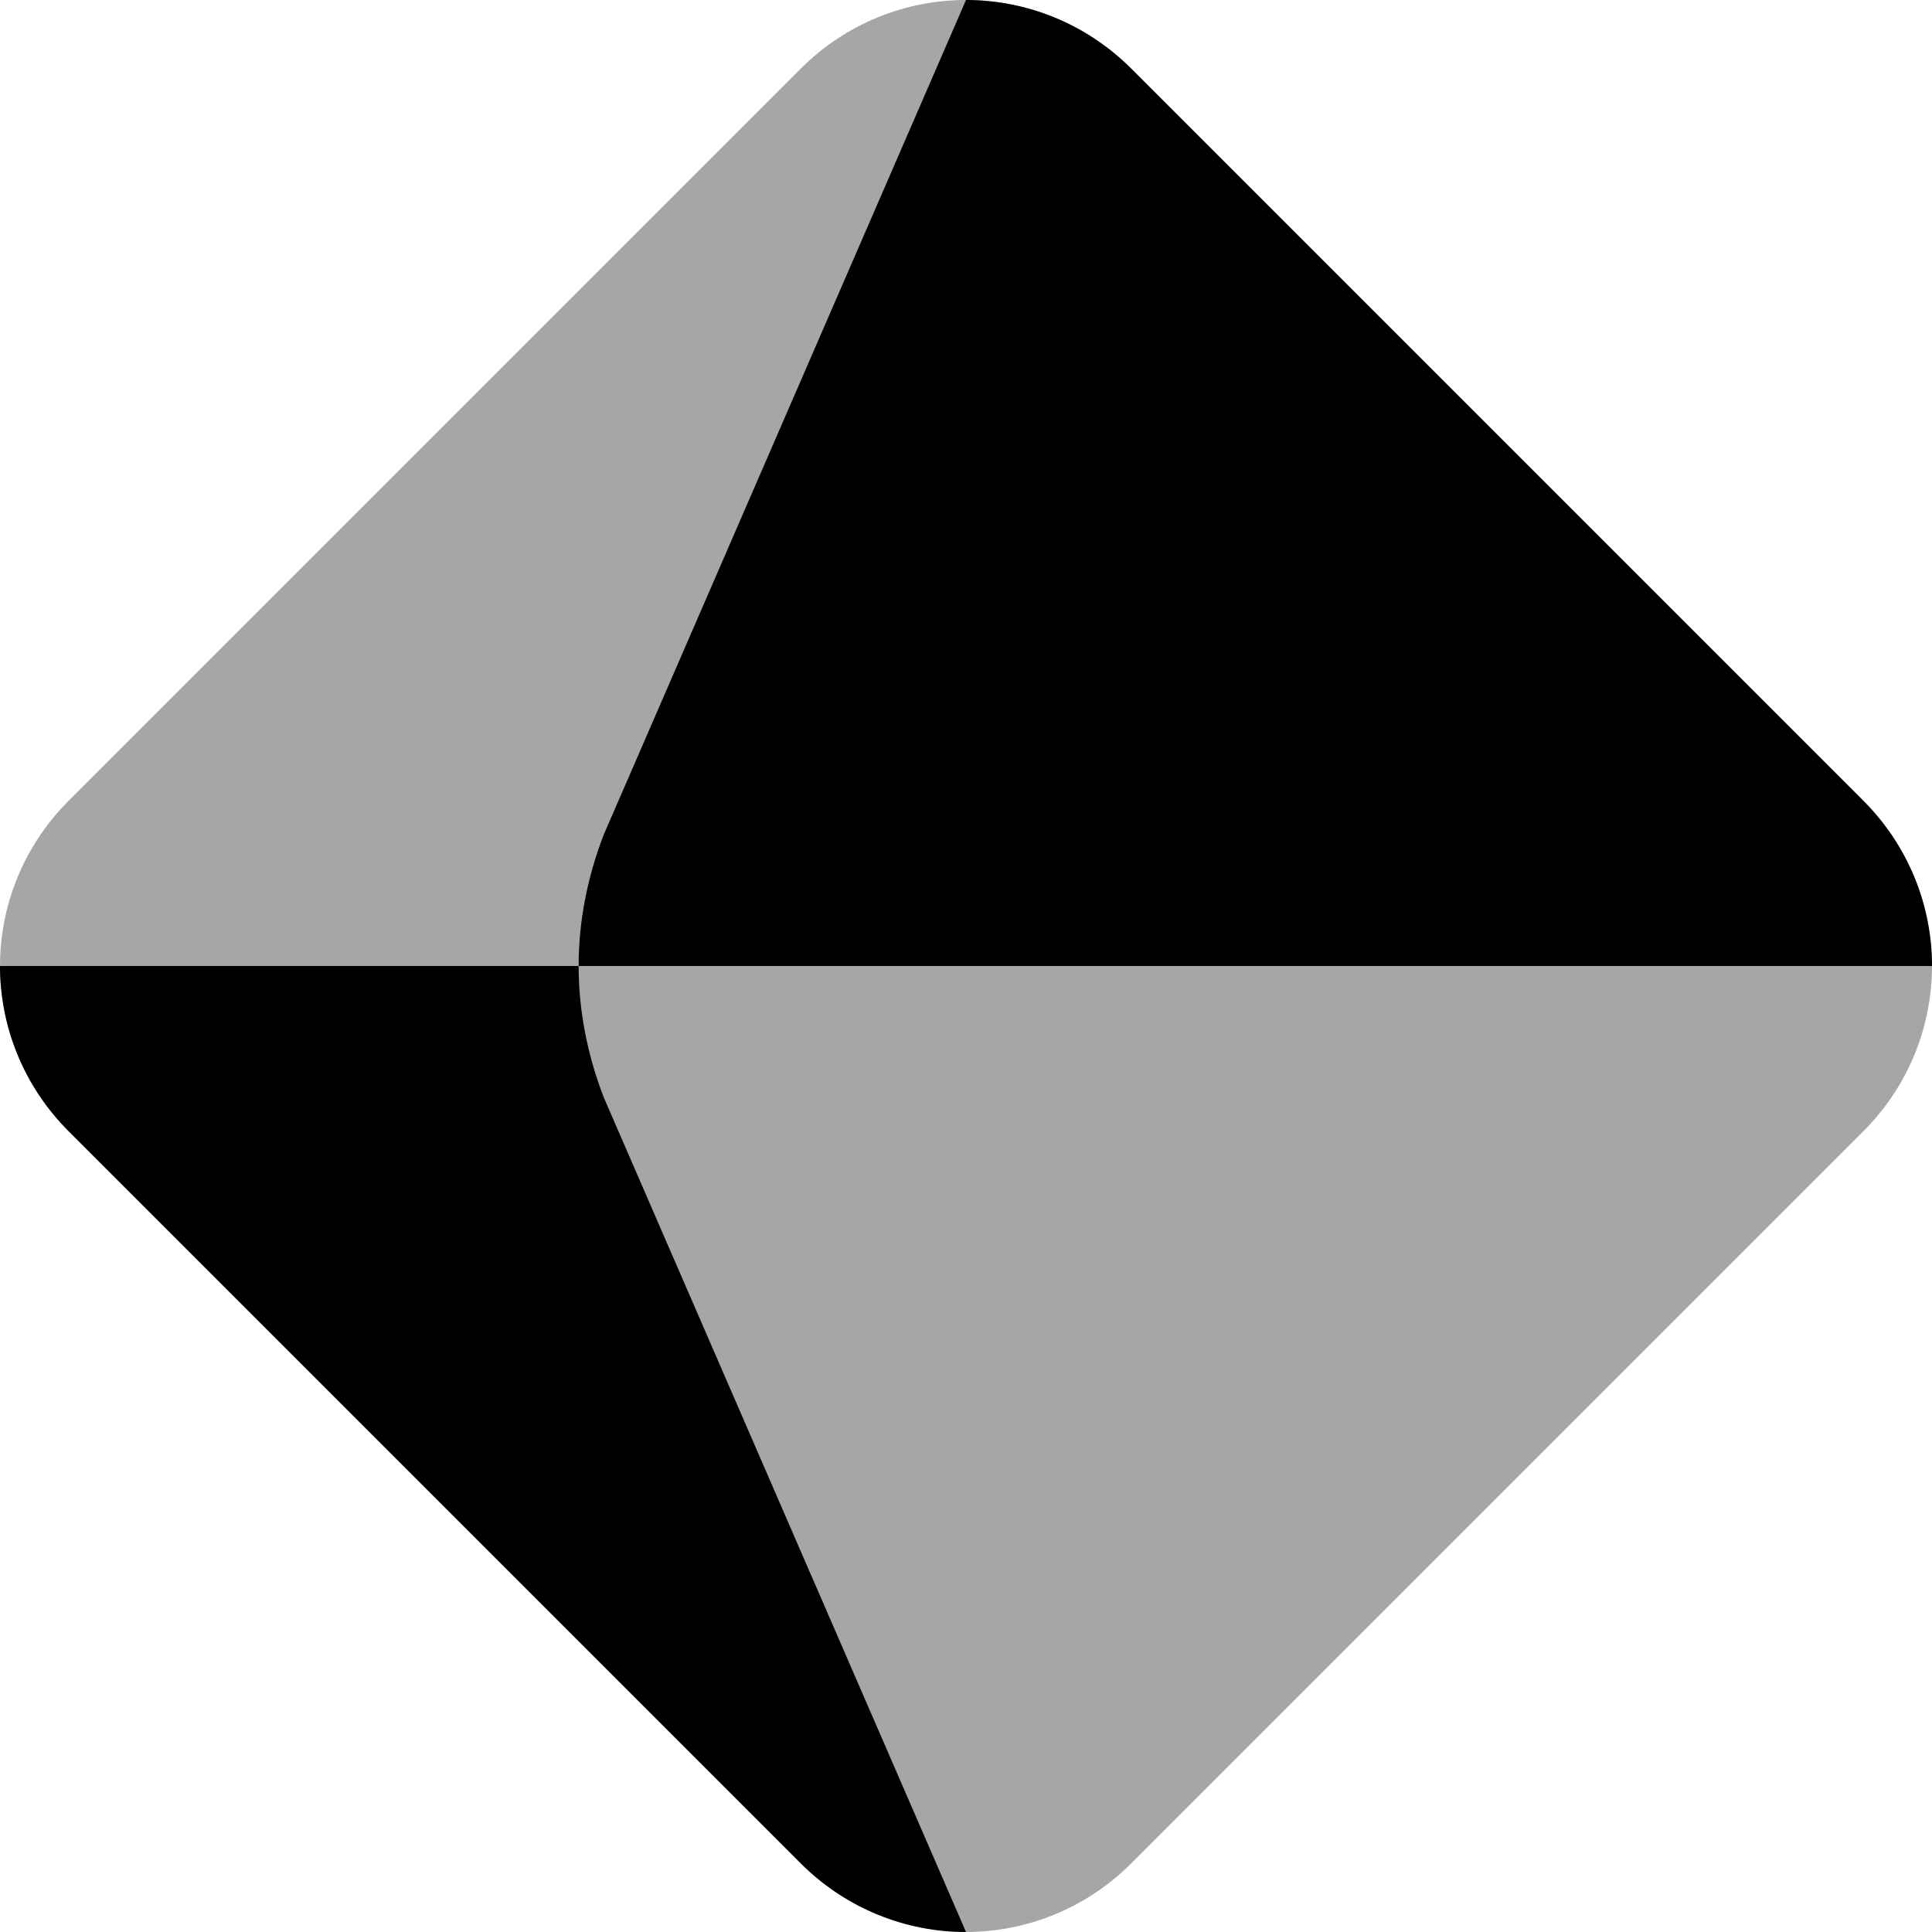 <svg width="14" height="14" viewBox="0 0 14 14" fill="none" xmlns="http://www.w3.org/2000/svg">
<g clip-path="url(#clip0_306_3824)">
<path opacity="0.35" d="M14 7C14 7.434 13.832 7.868 13.503 8.197L8.197 13.503C7.868 13.832 7.434 14 7 14C6.566 14 6.132 13.832 5.803 13.503L0.497 8.197C0.168 7.868 0 7.434 0 7C0 6.566 0.168 6.132 0.497 5.803L5.803 0.497C6.132 0.168 6.566 0 7 0C7.434 0 7.868 0.168 8.197 0.497L13.503 5.803C13.832 6.132 14 6.566 14 7Z" fill="black"/>
<path d="M4.193 7H0C0 7.434 0.168 7.868 0.497 8.197L5.803 13.503C6.132 13.832 6.566 14 7 14L4.375 7.952C4.256 7.644 4.193 7.322 4.193 7Z" fill="black"/>
<path d="M13.503 5.803L8.197 0.497C7.868 0.168 7.434 0 7 0L4.375 6.048C4.256 6.356 4.193 6.678 4.193 7H14C14 6.566 13.832 6.132 13.503 5.803Z" fill="black"/>
</g>
<defs>
<clipPath id="clip0_306_3824">
<rect width="14" height="14" fill="white"/>
</clipPath>
</defs>
</svg>
